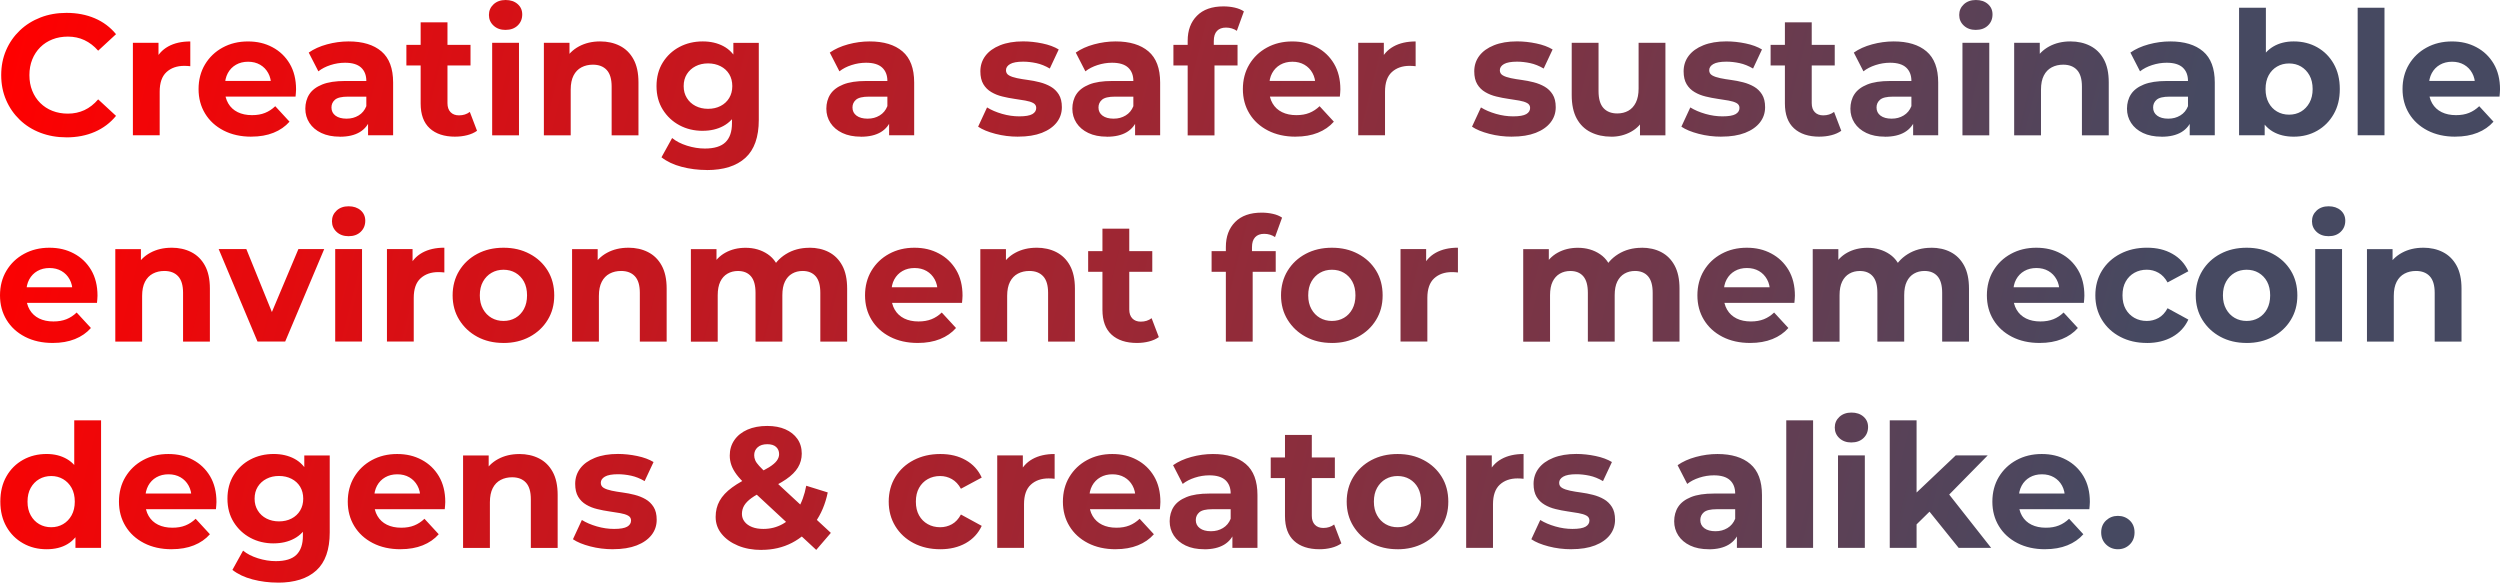 <?xml version="1.0" encoding="UTF-8"?>
<svg id="Layer_2" data-name="Layer 2" xmlns="http://www.w3.org/2000/svg" xmlns:xlink="http://www.w3.org/1999/xlink" viewBox="0 0 825.69 192.42">
  <defs>
    <style>
      .cls-1 {
        fill: url(#linear-gradient);
        stroke-width: 0px;
      }
    </style>
    <linearGradient id="linear-gradient" x1="7.15" y1="-5.26" x2="693.76" y2="164.51" gradientUnits="userSpaceOnUse">
      <stop offset="0" stop-color="red"/>
      <stop offset="1" stop-color="#464961"/>
    </linearGradient>
  </defs>
  <g id="Design">
    <path class="cls-1" d="M21.92,45.36c-3.07,0-5.91-.5-8.55-1.5-2.63-1-4.91-2.43-6.84-4.29-1.93-1.86-3.44-4.03-4.51-6.53-1.08-2.5-1.62-5.24-1.62-8.23s.54-5.73,1.62-8.23c1.08-2.5,2.59-4.67,4.54-6.53,1.95-1.86,4.23-3.28,6.84-4.29s5.47-1.51,8.57-1.51c3.44,0,6.56.6,9.34,1.79,2.78,1.19,5.12,2.94,7.01,5.25l-5.9,5.45c-1.36-1.55-2.88-2.71-4.54-3.49-1.67-.78-3.48-1.16-5.45-1.16-1.86,0-3.56.3-5.11.91-1.55.61-2.9,1.48-4.03,2.61s-2.02,2.48-2.64,4.03c-.62,1.55-.94,3.27-.94,5.17s.31,3.62.94,5.17c.62,1.55,1.5,2.9,2.64,4.03s2.48,2.01,4.03,2.61c1.55.61,3.26.91,5.11.91,1.97,0,3.78-.39,5.45-1.16,1.67-.78,3.18-1.96,4.54-3.55l5.9,5.45c-1.89,2.31-4.23,4.07-7.01,5.28-2.78,1.21-5.91,1.82-9.4,1.82ZM43.89,44.68V14.14h8.46v8.63l-1.19-2.5c.91-2.16,2.37-3.79,4.37-4.91,2.01-1.12,4.45-1.67,7.32-1.67v8.18c-.38-.04-.72-.07-1.02-.09-.3-.02-.62-.03-.97-.03-2.42,0-4.38.69-5.88,2.07-1.5,1.38-2.24,3.53-2.24,6.44v14.42h-8.86ZM83.01,45.14c-3.48,0-6.54-.68-9.17-2.04-2.63-1.36-4.67-3.23-6.1-5.59-1.44-2.37-2.16-5.06-2.16-8.09s.71-5.78,2.13-8.15c1.42-2.36,3.36-4.22,5.82-5.56,2.46-1.34,5.24-2.02,8.35-2.02s5.69.63,8.09,1.9c2.4,1.27,4.31,3.09,5.71,5.45,1.4,2.37,2.1,5.2,2.1,8.49,0,.34-.02.73-.06,1.16-.04.44-.08.84-.11,1.22h-24.81v-5.17h20.16l-3.41,1.53c0-1.59-.32-2.97-.97-4.14-.64-1.17-1.53-2.09-2.67-2.75-1.14-.66-2.46-.99-3.97-.99s-2.85.33-4,.99c-1.16.66-2.05,1.59-2.7,2.78-.64,1.19-.97,2.6-.97,4.23v1.36c0,1.67.37,3.13,1.11,4.4s1.78,2.23,3.12,2.89c1.34.66,2.92.99,4.74.99,1.63,0,3.06-.24,4.29-.74,1.23-.49,2.36-1.23,3.38-2.21l4.71,5.11c-1.4,1.59-3.16,2.81-5.28,3.66-2.12.85-4.56,1.28-7.32,1.28ZM112.25,45.14c-2.38,0-4.43-.41-6.13-1.22-1.7-.81-3.01-1.92-3.92-3.32-.91-1.4-1.36-2.97-1.36-4.71s.44-3.41,1.33-4.77c.89-1.36,2.3-2.43,4.23-3.21,1.93-.78,4.45-1.16,7.55-1.16h8.12v5.17h-7.15c-2.08,0-3.51.34-4.29,1.02-.78.68-1.16,1.53-1.16,2.56,0,1.14.44,2.03,1.33,2.7.89.66,2.11.99,3.66.99s2.8-.35,3.97-1.05c1.17-.7,2.02-1.73,2.56-3.09l1.36,4.09c-.64,1.97-1.82,3.46-3.52,4.49-1.7,1.02-3.9,1.53-6.59,1.53ZM121.56,44.68v-5.96l-.57-1.31v-10.67c0-1.89-.58-3.37-1.73-4.43-1.16-1.06-2.92-1.59-5.31-1.59-1.63,0-3.23.26-4.8.77-1.57.51-2.91,1.2-4,2.07l-3.18-6.19c1.67-1.17,3.67-2.08,6.02-2.72,2.35-.64,4.73-.97,7.15-.97,4.66,0,8.27,1.1,10.84,3.29,2.57,2.2,3.86,5.62,3.86,10.28v17.43h-8.29ZM134.22,21.63v-6.81h21.18v6.81h-21.18ZM150.34,45.14c-3.6,0-6.4-.92-8.4-2.75-2.01-1.84-3.01-4.57-3.01-8.2V7.38h8.86v26.69c0,1.29.34,2.28,1.02,2.98.68.7,1.61,1.05,2.78,1.05,1.4,0,2.59-.38,3.58-1.14l2.38,6.24c-.91.64-2,1.13-3.26,1.45-1.27.32-2.58.48-3.95.48ZM166.98,9.88c-1.63,0-2.95-.47-3.97-1.42-1.02-.94-1.53-2.12-1.53-3.52s.51-2.57,1.53-3.52c1.02-.94,2.35-1.42,3.97-1.42s2.95.44,3.97,1.33c1.02.89,1.53,2.03,1.53,3.43,0,1.48-.5,2.7-1.5,3.66-1,.96-2.34,1.45-4,1.45ZM162.55,44.68V14.14h8.86v30.55h-8.86ZM198.21,13.68c2.42,0,4.59.48,6.5,1.45,1.91.96,3.42,2.44,4.51,4.43,1.1,1.99,1.65,4.53,1.65,7.64v17.49h-8.86v-16.12c0-2.46-.54-4.28-1.62-5.45-1.08-1.17-2.6-1.76-4.57-1.76-1.4,0-2.66.29-3.78.88-1.12.59-1.99,1.49-2.61,2.7-.62,1.21-.94,2.76-.94,4.66v15.1h-8.86V14.14h8.46v8.46l-1.59-2.56c1.1-2.04,2.67-3.61,4.71-4.71s4.37-1.65,6.98-1.65ZM232.1,43.21c-2.84,0-5.4-.61-7.69-1.84-2.29-1.23-4.13-2.95-5.51-5.17-1.38-2.21-2.07-4.8-2.07-7.75s.69-5.59,2.07-7.81c1.38-2.21,3.22-3.93,5.51-5.14,2.29-1.21,4.85-1.82,7.69-1.82,2.57,0,4.84.52,6.81,1.56,1.97,1.04,3.5,2.65,4.6,4.83,1.1,2.18,1.65,4.97,1.65,8.37s-.55,6.14-1.65,8.32c-1.1,2.18-2.63,3.79-4.6,4.85-1.97,1.06-4.24,1.59-6.81,1.59ZM233.46,56.15c-2.88,0-5.65-.35-8.32-1.05-2.67-.7-4.89-1.75-6.67-3.15l3.52-6.36c1.29,1.06,2.92,1.9,4.91,2.53,1.99.62,3.95.94,5.88.94,3.14,0,5.42-.7,6.84-2.1,1.42-1.4,2.13-3.48,2.13-6.24v-4.6l.57-7.66-.11-7.72v-6.59h8.4v25.44c0,5.68-1.48,9.86-4.43,12.55-2.95,2.69-7.19,4.03-12.72,4.03ZM233.86,35.94c1.55,0,2.93-.31,4.14-.94,1.21-.62,2.16-1.51,2.84-2.64s1.02-2.44,1.02-3.92-.34-2.83-1.02-3.95c-.68-1.12-1.63-1.99-2.84-2.61-1.21-.62-2.59-.94-4.14-.94s-2.93.31-4.14.94c-1.21.62-2.17,1.5-2.87,2.61-.7,1.12-1.05,2.43-1.05,3.95s.35,2.78,1.05,3.92c.7,1.14,1.66,2.02,2.87,2.64,1.21.62,2.59.94,4.14.94ZM284.33,45.14c-2.38,0-4.43-.41-6.13-1.22-1.7-.81-3.01-1.92-3.92-3.32-.91-1.4-1.36-2.97-1.36-4.71s.44-3.41,1.33-4.77,2.3-2.43,4.23-3.21c1.93-.78,4.45-1.16,7.55-1.16h8.12v5.17h-7.15c-2.08,0-3.51.34-4.29,1.02-.78.68-1.16,1.53-1.16,2.56,0,1.14.44,2.03,1.34,2.7.89.66,2.11.99,3.66.99s2.8-.35,3.97-1.05c1.17-.7,2.02-1.73,2.56-3.09l1.36,4.09c-.64,1.97-1.82,3.46-3.52,4.49-1.7,1.02-3.9,1.53-6.59,1.53ZM293.65,44.68v-5.96l-.57-1.31v-10.67c0-1.89-.58-3.37-1.73-4.43-1.16-1.06-2.92-1.59-5.31-1.59-1.63,0-3.23.26-4.8.77-1.57.51-2.91,1.2-4,2.07l-3.18-6.19c1.67-1.17,3.67-2.08,6.02-2.72,2.35-.64,4.73-.97,7.15-.97,4.66,0,8.27,1.1,10.84,3.29,2.57,2.2,3.86,5.62,3.86,10.28v17.43h-8.29ZM336.28,45.14c-2.61,0-5.12-.31-7.52-.94-2.4-.62-4.31-1.41-5.71-2.36l2.95-6.36c1.4.87,3.06,1.58,4.97,2.13,1.91.55,3.79.82,5.65.82,2.04,0,3.49-.25,4.34-.74.85-.49,1.28-1.17,1.28-2.04,0-.72-.33-1.26-.99-1.62-.66-.36-1.54-.63-2.64-.82-1.1-.19-2.3-.38-3.61-.57-1.31-.19-2.62-.44-3.95-.77-1.33-.32-2.54-.8-3.63-1.45-1.1-.64-1.98-1.51-2.64-2.61-.66-1.1-.99-2.52-.99-4.26,0-1.93.56-3.63,1.67-5.11,1.12-1.48,2.73-2.64,4.85-3.49,2.12-.85,4.66-1.28,7.61-1.28,2.08,0,4.2.23,6.36.68,2.16.45,3.96,1.12,5.39,1.99l-2.95,6.3c-1.48-.87-2.96-1.47-4.46-1.79-1.5-.32-2.94-.48-4.34-.48-1.97,0-3.41.27-4.31.79-.91.53-1.36,1.21-1.36,2.04,0,.76.33,1.32.99,1.7.66.38,1.54.68,2.64.91,1.1.23,2.3.43,3.61.6,1.31.17,2.62.43,3.95.77,1.32.34,2.53.82,3.61,1.45,1.08.62,1.96,1.48,2.64,2.56.68,1.08,1.02,2.49,1.02,4.23,0,1.89-.57,3.57-1.7,5.02-1.14,1.46-2.77,2.6-4.91,3.44-2.14.83-4.74,1.25-7.81,1.25ZM365.58,45.14c-2.38,0-4.43-.41-6.13-1.22-1.7-.81-3.01-1.92-3.92-3.32-.91-1.4-1.36-2.97-1.36-4.71s.44-3.41,1.33-4.77,2.3-2.43,4.23-3.21c1.93-.78,4.45-1.16,7.55-1.16h8.12v5.17h-7.15c-2.08,0-3.51.34-4.29,1.02-.78.68-1.16,1.53-1.16,2.56,0,1.14.44,2.03,1.34,2.7.89.66,2.11.99,3.66.99s2.8-.35,3.97-1.05c1.17-.7,2.02-1.73,2.56-3.09l1.36,4.09c-.64,1.97-1.82,3.46-3.52,4.49-1.7,1.02-3.9,1.53-6.59,1.53ZM374.89,44.68v-5.96l-.57-1.31v-10.67c0-1.89-.58-3.37-1.73-4.43-1.16-1.06-2.92-1.59-5.31-1.59-1.63,0-3.23.26-4.8.77-1.57.51-2.91,1.2-4,2.07l-3.18-6.19c1.67-1.17,3.67-2.08,6.02-2.72,2.35-.64,4.73-.97,7.15-.97,4.66,0,8.27,1.1,10.84,3.29,2.57,2.2,3.86,5.62,3.86,10.28v17.43h-8.29ZM387.55,21.63v-6.81h21.18v6.81h-21.18ZM392.26,44.68V13.46c0-3.44,1.02-6.2,3.07-8.26,2.04-2.06,4.96-3.09,8.74-3.09,1.29,0,2.53.13,3.72.4,1.19.27,2.2.68,3.04,1.25l-2.33,6.42c-.49-.34-1.04-.61-1.65-.79-.61-.19-1.25-.28-1.93-.28-1.29,0-2.28.37-2.98,1.11-.7.74-1.05,1.85-1.05,3.32v2.84l.23,3.8v24.53h-8.86ZM427.92,45.14c-3.48,0-6.54-.68-9.17-2.04-2.63-1.36-4.67-3.23-6.1-5.59-1.44-2.37-2.16-5.06-2.16-8.09s.71-5.78,2.13-8.15c1.42-2.36,3.36-4.22,5.82-5.56,2.46-1.34,5.24-2.02,8.35-2.02s5.69.63,8.09,1.9c2.4,1.27,4.31,3.09,5.71,5.45,1.4,2.37,2.1,5.2,2.1,8.49,0,.34-.02.73-.06,1.16-.04.44-.08.84-.11,1.22h-24.81v-5.17h20.16l-3.41,1.53c0-1.59-.32-2.97-.97-4.14-.64-1.17-1.53-2.09-2.67-2.75-1.14-.66-2.46-.99-3.97-.99s-2.85.33-4,.99c-1.16.66-2.05,1.59-2.7,2.78s-.96,2.6-.96,4.23v1.36c0,1.67.37,3.13,1.11,4.4s1.78,2.23,3.12,2.89c1.34.66,2.92.99,4.74.99,1.63,0,3.06-.24,4.29-.74,1.23-.49,2.36-1.23,3.38-2.21l4.71,5.11c-1.4,1.59-3.16,2.81-5.28,3.66-2.12.85-4.56,1.28-7.32,1.28ZM448.59,44.68V14.14h8.46v8.63l-1.19-2.5c.91-2.16,2.37-3.79,4.37-4.91,2.01-1.12,4.45-1.67,7.32-1.67v8.18c-.38-.04-.72-.07-1.02-.09-.3-.02-.62-.03-.97-.03-2.42,0-4.38.69-5.88,2.07-1.5,1.38-2.24,3.53-2.24,6.44v14.42h-8.86ZM499.4,45.14c-2.61,0-5.12-.31-7.52-.94-2.4-.62-4.31-1.41-5.71-2.36l2.95-6.36c1.4.87,3.06,1.58,4.97,2.13,1.91.55,3.79.82,5.65.82,2.04,0,3.49-.25,4.34-.74.85-.49,1.28-1.17,1.28-2.04,0-.72-.33-1.26-.99-1.62-.66-.36-1.54-.63-2.64-.82-1.1-.19-2.3-.38-3.61-.57-1.31-.19-2.62-.44-3.95-.77-1.32-.32-2.54-.8-3.63-1.45-1.1-.64-1.98-1.51-2.64-2.61-.66-1.1-.99-2.52-.99-4.26,0-1.93.56-3.63,1.67-5.11,1.12-1.48,2.73-2.64,4.85-3.49,2.12-.85,4.66-1.28,7.61-1.28,2.08,0,4.2.23,6.36.68,2.16.45,3.95,1.12,5.39,1.99l-2.95,6.3c-1.48-.87-2.96-1.47-4.46-1.79-1.5-.32-2.94-.48-4.34-.48-1.97,0-3.41.27-4.32.79-.91.53-1.36,1.21-1.36,2.04,0,.76.33,1.32.99,1.7.66.38,1.54.68,2.64.91,1.1.23,2.3.43,3.61.6,1.31.17,2.62.43,3.95.77,1.32.34,2.53.82,3.61,1.45,1.08.62,1.96,1.48,2.64,2.56s1.02,2.49,1.02,4.23c0,1.89-.57,3.57-1.7,5.02-1.14,1.46-2.77,2.6-4.91,3.44-2.14.83-4.74,1.25-7.81,1.25ZM532.16,45.14c-2.54,0-4.8-.49-6.78-1.48-1.99-.98-3.53-2.49-4.63-4.51-1.1-2.02-1.65-4.61-1.65-7.75V14.14h8.86v15.95c0,2.54.54,4.4,1.62,5.59,1.08,1.19,2.6,1.79,4.57,1.79,1.36,0,2.57-.29,3.63-.88,1.06-.59,1.89-1.49,2.5-2.72.61-1.23.91-2.77.91-4.63v-15.1h8.86v30.55h-8.4v-8.4l1.53,2.44c-1.02,2.12-2.53,3.72-4.51,4.8s-4.15,1.62-6.5,1.62ZM568.55,45.14c-2.61,0-5.12-.31-7.52-.94-2.4-.62-4.31-1.41-5.71-2.36l2.95-6.36c1.4.87,3.06,1.58,4.97,2.13,1.91.55,3.79.82,5.65.82,2.04,0,3.49-.25,4.34-.74.85-.49,1.28-1.17,1.28-2.04,0-.72-.33-1.26-.99-1.62-.66-.36-1.54-.63-2.64-.82-1.1-.19-2.3-.38-3.61-.57-1.31-.19-2.62-.44-3.95-.77-1.32-.32-2.54-.8-3.63-1.45-1.1-.64-1.98-1.51-2.64-2.61-.66-1.1-.99-2.52-.99-4.26,0-1.93.56-3.63,1.67-5.11,1.12-1.48,2.73-2.64,4.85-3.49,2.12-.85,4.66-1.28,7.61-1.28,2.08,0,4.2.23,6.36.68,2.16.45,3.95,1.12,5.39,1.99l-2.95,6.3c-1.48-.87-2.96-1.47-4.46-1.79-1.5-.32-2.94-.48-4.34-.48-1.97,0-3.41.27-4.32.79-.91.53-1.36,1.21-1.36,2.04,0,.76.33,1.32.99,1.7.66.38,1.54.68,2.64.91,1.1.23,2.3.43,3.61.6,1.31.17,2.62.43,3.95.77,1.32.34,2.53.82,3.61,1.45,1.08.62,1.96,1.48,2.64,2.56s1.02,2.49,1.02,4.23c0,1.89-.57,3.57-1.7,5.02-1.14,1.46-2.77,2.6-4.91,3.44-2.14.83-4.74,1.25-7.81,1.25ZM584.79,21.63v-6.81h21.18v6.81h-21.18ZM600.92,45.14c-3.6,0-6.4-.92-8.4-2.75-2.01-1.84-3.01-4.57-3.01-8.2V7.38h8.86v26.69c0,1.29.34,2.28,1.02,2.98.68.7,1.61,1.05,2.78,1.05,1.4,0,2.59-.38,3.58-1.14l2.38,6.24c-.91.64-2,1.13-3.26,1.45-1.27.32-2.58.48-3.95.48ZM622.55,45.14c-2.38,0-4.43-.41-6.13-1.22-1.7-.81-3.01-1.92-3.92-3.32-.91-1.4-1.36-2.97-1.36-4.71s.44-3.41,1.33-4.77c.89-1.36,2.3-2.43,4.23-3.21,1.93-.78,4.45-1.16,7.55-1.16h8.12v5.17h-7.15c-2.08,0-3.51.34-4.29,1.02-.78.68-1.16,1.53-1.16,2.56,0,1.14.44,2.03,1.33,2.7.89.66,2.11.99,3.66.99s2.8-.35,3.97-1.05c1.17-.7,2.02-1.73,2.56-3.09l1.36,4.09c-.64,1.97-1.82,3.46-3.52,4.49-1.7,1.02-3.9,1.53-6.59,1.53ZM631.86,44.68v-5.96l-.57-1.31v-10.67c0-1.89-.58-3.37-1.73-4.43-1.16-1.06-2.92-1.59-5.31-1.59-1.63,0-3.23.26-4.8.77-1.57.51-2.91,1.2-4,2.07l-3.18-6.19c1.66-1.17,3.67-2.08,6.02-2.72,2.35-.64,4.73-.97,7.15-.97,4.66,0,8.27,1.1,10.84,3.29,2.57,2.2,3.86,5.62,3.86,10.28v17.43h-8.29ZM652.58,9.88c-1.63,0-2.95-.47-3.97-1.42-1.02-.94-1.53-2.12-1.53-3.52s.51-2.57,1.53-3.52c1.02-.94,2.35-1.42,3.97-1.42s2.95.44,3.97,1.33,1.53,2.03,1.53,3.43c0,1.48-.5,2.7-1.5,3.66-1,.96-2.34,1.45-4,1.45ZM648.15,44.68V14.14h8.86v30.55h-8.86ZM683.81,13.68c2.42,0,4.59.48,6.5,1.45,1.91.96,3.42,2.44,4.51,4.43,1.1,1.99,1.65,4.53,1.65,7.64v17.49h-8.86v-16.12c0-2.46-.54-4.28-1.62-5.45-1.08-1.17-2.6-1.76-4.57-1.76-1.4,0-2.66.29-3.78.88-1.12.59-1.99,1.49-2.61,2.7-.62,1.21-.94,2.76-.94,4.66v15.1h-8.86V14.14h8.46v8.46l-1.59-2.56c1.1-2.04,2.67-3.61,4.71-4.71,2.04-1.1,4.37-1.65,6.98-1.65ZM713.9,45.14c-2.38,0-4.43-.41-6.13-1.22-1.7-.81-3.01-1.92-3.92-3.32-.91-1.4-1.36-2.97-1.36-4.71s.44-3.41,1.33-4.77,2.3-2.43,4.23-3.21c1.93-.78,4.45-1.16,7.55-1.16h8.12v5.17h-7.15c-2.08,0-3.51.34-4.29,1.02-.78.68-1.16,1.53-1.16,2.56,0,1.14.44,2.03,1.34,2.7.89.66,2.11.99,3.66.99s2.8-.35,3.97-1.05c1.17-.7,2.02-1.73,2.56-3.09l1.36,4.09c-.64,1.97-1.82,3.46-3.52,4.49-1.7,1.02-3.9,1.53-6.59,1.53ZM723.21,44.68v-5.96l-.57-1.31v-10.67c0-1.89-.58-3.37-1.73-4.43-1.16-1.06-2.92-1.59-5.31-1.59-1.63,0-3.23.26-4.8.77-1.57.51-2.91,1.2-4,2.07l-3.18-6.19c1.67-1.17,3.67-2.08,6.02-2.72,2.35-.64,4.73-.97,7.15-.97,4.66,0,8.27,1.1,10.84,3.29,2.57,2.2,3.86,5.62,3.86,10.28v17.43h-8.29ZM739.51,44.68V2.55h8.86v17.77l-.57,9.03.17,9.09v6.24h-8.46ZM757.56,45.14c-2.69,0-5-.57-6.93-1.7-1.93-1.14-3.41-2.87-4.43-5.2-1.02-2.33-1.53-5.27-1.53-8.83s.54-6.55,1.62-8.86,2.58-4.03,4.51-5.17,4.18-1.7,6.76-1.7c2.88,0,5.46.64,7.75,1.93,2.29,1.29,4.11,3.1,5.45,5.45,1.34,2.35,2.02,5.13,2.02,8.35s-.67,5.94-2.02,8.29c-1.34,2.35-3.16,4.17-5.45,5.48-2.29,1.31-4.87,1.96-7.75,1.96ZM756.03,37.87c1.48,0,2.79-.34,3.95-1.02,1.15-.68,2.08-1.66,2.78-2.92.7-1.27,1.05-2.77,1.05-4.51s-.35-3.29-1.05-4.54c-.7-1.25-1.63-2.21-2.78-2.9-1.16-.68-2.47-1.02-3.95-1.02s-2.8.34-3.97,1.02c-1.17.68-2.1,1.65-2.78,2.9-.68,1.25-1.02,2.76-1.02,4.54s.34,3.25,1.02,4.51c.68,1.27,1.61,2.24,2.78,2.92,1.17.68,2.5,1.02,3.97,1.02ZM778.68,44.68V2.55h8.86v42.13h-8.86ZM810.93,45.14c-3.48,0-6.54-.68-9.17-2.04-2.63-1.36-4.66-3.23-6.1-5.59-1.44-2.37-2.16-5.06-2.16-8.09s.71-5.78,2.13-8.15c1.42-2.36,3.36-4.22,5.82-5.56,2.46-1.34,5.24-2.02,8.35-2.02s5.69.63,8.09,1.9c2.4,1.27,4.31,3.09,5.71,5.45,1.4,2.37,2.1,5.2,2.1,8.49,0,.34-.02.73-.06,1.16-.04.44-.08.84-.11,1.22h-24.81v-5.17h20.16l-3.41,1.53c0-1.59-.32-2.97-.97-4.14-.64-1.17-1.53-2.09-2.67-2.75-1.14-.66-2.46-.99-3.97-.99s-2.85.33-4,.99c-1.16.66-2.05,1.59-2.7,2.78-.64,1.19-.97,2.6-.97,4.23v1.36c0,1.67.37,3.13,1.11,4.4s1.78,2.23,3.12,2.89c1.34.66,2.92.99,4.74.99,1.63,0,3.06-.24,4.29-.74,1.23-.49,2.36-1.23,3.38-2.21l4.71,5.11c-1.4,1.59-3.16,2.81-5.28,3.66-2.12.85-4.56,1.28-7.32,1.28ZM17.43,113.27c-3.48,0-6.54-.68-9.17-2.04-2.63-1.36-4.67-3.23-6.1-5.59-1.44-2.36-2.16-5.06-2.16-8.09s.71-5.78,2.13-8.15c1.42-2.37,3.36-4.22,5.82-5.56,2.46-1.34,5.24-2.02,8.35-2.02s5.69.63,8.09,1.9c2.4,1.27,4.31,3.09,5.71,5.45,1.4,2.37,2.1,5.19,2.1,8.49,0,.34-.02.73-.06,1.16-.04.44-.08.84-.11,1.22H7.21v-5.17h20.16l-3.41,1.53c0-1.59-.32-2.97-.97-4.14-.64-1.17-1.53-2.09-2.67-2.75-1.14-.66-2.46-.99-3.97-.99s-2.85.33-4,.99c-1.16.66-2.05,1.59-2.7,2.78-.64,1.19-.97,2.6-.97,4.23v1.36c0,1.67.37,3.13,1.11,4.4.74,1.27,1.78,2.23,3.12,2.9,1.34.66,2.92.99,4.74.99,1.63,0,3.06-.25,4.29-.74,1.23-.49,2.36-1.23,3.38-2.21l4.71,5.11c-1.4,1.59-3.16,2.81-5.28,3.66-2.12.85-4.56,1.28-7.32,1.28ZM56.66,81.81c2.42,0,4.59.48,6.5,1.45,1.91.97,3.42,2.44,4.51,4.43,1.1,1.99,1.65,4.53,1.65,7.64v17.49h-8.86v-16.12c0-2.46-.54-4.28-1.62-5.45-1.08-1.17-2.6-1.76-4.57-1.76-1.4,0-2.66.29-3.78.88-1.12.59-1.99,1.49-2.61,2.7-.62,1.21-.94,2.76-.94,4.66v15.1h-8.86v-30.55h8.46v8.46l-1.59-2.56c1.1-2.04,2.67-3.61,4.71-4.71,2.04-1.1,4.37-1.65,6.98-1.65ZM85.05,112.81l-12.83-30.55h9.14l10.67,26.29h-4.54l11.07-26.29h8.52l-12.89,30.55h-9.14ZM115.14,78.01c-1.63,0-2.95-.47-3.97-1.42-1.02-.95-1.53-2.12-1.53-3.52s.51-2.57,1.53-3.52c1.02-.95,2.35-1.42,3.97-1.42s2.95.45,3.97,1.33c1.02.89,1.53,2.04,1.53,3.44,0,1.48-.5,2.7-1.5,3.66-1,.97-2.34,1.45-4,1.45ZM110.71,112.81v-30.55h8.86v30.55h-8.86ZM127.8,112.81v-30.55h8.46v8.63l-1.19-2.5c.91-2.16,2.37-3.79,4.37-4.91,2.01-1.12,4.45-1.67,7.32-1.67v8.18c-.38-.04-.72-.07-1.02-.09-.3-.02-.62-.03-.97-.03-2.42,0-4.38.69-5.88,2.07-1.5,1.38-2.24,3.53-2.24,6.44v14.42h-8.86ZM166.3,113.27c-3.26,0-6.14-.68-8.66-2.04-2.52-1.36-4.5-3.23-5.96-5.59-1.46-2.36-2.19-5.06-2.19-8.09s.73-5.78,2.19-8.15,3.44-4.22,5.96-5.56c2.52-1.34,5.4-2.02,8.66-2.02s6.09.67,8.63,2.02c2.54,1.34,4.52,3.19,5.96,5.54,1.44,2.35,2.16,5.07,2.16,8.18s-.72,5.73-2.16,8.09c-1.44,2.37-3.43,4.23-5.96,5.59-2.54,1.36-5.41,2.04-8.63,2.04ZM166.3,106c1.48,0,2.8-.34,3.97-1.02,1.17-.68,2.1-1.66,2.78-2.92.68-1.27,1.02-2.77,1.02-4.51s-.34-3.29-1.02-4.54c-.68-1.25-1.61-2.21-2.78-2.9-1.17-.68-2.5-1.02-3.97-1.02s-2.8.34-3.97,1.02c-1.17.68-2.11,1.65-2.81,2.9-.7,1.25-1.05,2.76-1.05,4.54s.35,3.25,1.05,4.51c.7,1.27,1.64,2.24,2.81,2.92,1.17.68,2.5,1.02,3.97,1.02ZM207.52,81.81c2.42,0,4.59.48,6.5,1.45,1.91.97,3.42,2.44,4.51,4.43,1.1,1.99,1.65,4.53,1.65,7.64v17.49h-8.86v-16.12c0-2.46-.54-4.28-1.62-5.45-1.08-1.17-2.6-1.76-4.57-1.76-1.4,0-2.66.29-3.78.88-1.12.59-1.99,1.49-2.61,2.7-.62,1.21-.94,2.76-.94,4.66v15.1h-8.86v-30.55h8.46v8.46l-1.59-2.56c1.1-2.04,2.67-3.61,4.71-4.71,2.04-1.1,4.37-1.65,6.98-1.65ZM267.3,81.81c2.42,0,4.57.48,6.44,1.45,1.87.97,3.35,2.44,4.43,4.43s1.62,4.53,1.62,7.64v17.49h-8.86v-16.12c0-2.46-.51-4.28-1.53-5.45-1.02-1.17-2.46-1.76-4.32-1.76-1.29,0-2.44.29-3.46.88-1.02.59-1.82,1.47-2.38,2.64-.57,1.17-.85,2.67-.85,4.49v15.33h-8.86v-16.12c0-2.46-.5-4.28-1.51-5.45-1-1.17-2.43-1.76-4.29-1.76-1.29,0-2.44.29-3.46.88-1.02.59-1.82,1.47-2.38,2.64s-.85,2.67-.85,4.49v15.33h-8.86v-30.55h8.46v8.35l-1.59-2.44c1.06-2.08,2.56-3.66,4.51-4.74,1.95-1.08,4.17-1.62,6.67-1.62,2.8,0,5.25.71,7.35,2.13,2.1,1.42,3.49,3.59,4.17,6.5l-3.12-.85c1.02-2.39,2.66-4.28,4.91-5.68,2.25-1.4,4.84-2.1,7.75-2.1ZM303.13,113.27c-3.48,0-6.54-.68-9.17-2.04-2.63-1.36-4.67-3.23-6.1-5.59-1.44-2.36-2.16-5.06-2.16-8.09s.71-5.78,2.13-8.15,3.36-4.22,5.82-5.56c2.46-1.34,5.24-2.02,8.35-2.02s5.69.63,8.09,1.9c2.4,1.27,4.31,3.09,5.71,5.45s2.1,5.19,2.1,8.49c0,.34-.02.73-.06,1.16-.04.44-.08.84-.11,1.22h-24.81v-5.17h20.16l-3.41,1.53c0-1.59-.32-2.97-.97-4.14s-1.53-2.09-2.67-2.75c-1.14-.66-2.46-.99-3.97-.99s-2.85.33-4,.99c-1.16.66-2.05,1.59-2.7,2.78s-.96,2.6-.96,4.23v1.36c0,1.67.37,3.13,1.11,4.4.74,1.27,1.78,2.23,3.12,2.9,1.34.66,2.92.99,4.74.99,1.63,0,3.06-.25,4.29-.74,1.23-.49,2.36-1.23,3.38-2.21l4.71,5.11c-1.4,1.59-3.16,2.81-5.28,3.66-2.12.85-4.56,1.28-7.32,1.28ZM342.36,81.81c2.42,0,4.59.48,6.5,1.45,1.91.97,3.42,2.44,4.51,4.43,1.1,1.99,1.65,4.53,1.65,7.64v17.49h-8.86v-16.12c0-2.46-.54-4.28-1.62-5.45-1.08-1.17-2.6-1.76-4.57-1.76-1.4,0-2.66.29-3.78.88-1.12.59-1.99,1.49-2.61,2.7-.62,1.21-.94,2.76-.94,4.66v15.1h-8.86v-30.55h8.46v8.46l-1.59-2.56c1.1-2.04,2.67-3.61,4.71-4.71,2.04-1.1,4.37-1.65,6.98-1.65ZM359.39,89.76v-6.81h21.18v6.81h-21.18ZM375.52,113.27c-3.6,0-6.4-.92-8.4-2.75-2.01-1.84-3.01-4.57-3.01-8.2v-26.8h8.86v26.68c0,1.29.34,2.28,1.02,2.98.68.7,1.61,1.05,2.78,1.05,1.4,0,2.59-.38,3.58-1.14l2.38,6.25c-.91.64-2,1.13-3.26,1.45-1.27.32-2.58.48-3.95.48ZM400.16,89.76v-6.81h21.18v6.81h-21.18ZM404.87,112.81v-31.23c0-3.44,1.02-6.2,3.07-8.26,2.04-2.06,4.96-3.09,8.74-3.09,1.29,0,2.53.13,3.72.4,1.19.26,2.2.68,3.04,1.25l-2.33,6.42c-.49-.34-1.04-.6-1.65-.79-.61-.19-1.25-.28-1.93-.28-1.29,0-2.28.37-2.98,1.11-.7.74-1.05,1.84-1.05,3.32v2.84l.23,3.8v24.53h-8.86ZM439.9,113.27c-3.26,0-6.14-.68-8.66-2.04-2.52-1.36-4.5-3.23-5.96-5.59-1.46-2.36-2.19-5.06-2.19-8.09s.73-5.78,2.19-8.15c1.46-2.37,3.44-4.22,5.96-5.56,2.52-1.34,5.4-2.02,8.66-2.02s6.09.67,8.63,2.02c2.54,1.34,4.52,3.19,5.96,5.54,1.44,2.35,2.16,5.07,2.16,8.18s-.72,5.73-2.16,8.09c-1.44,2.37-3.43,4.23-5.96,5.59-2.54,1.36-5.41,2.04-8.63,2.04ZM439.9,106c1.48,0,2.8-.34,3.97-1.02s2.1-1.66,2.78-2.92c.68-1.27,1.02-2.77,1.02-4.51s-.34-3.29-1.02-4.54c-.68-1.25-1.61-2.21-2.78-2.9s-2.5-1.02-3.97-1.02-2.8.34-3.97,1.02c-1.17.68-2.11,1.65-2.81,2.9-.7,1.25-1.05,2.76-1.05,4.54s.35,3.25,1.05,4.51c.7,1.27,1.64,2.24,2.81,2.92,1.17.68,2.5,1.02,3.97,1.02ZM462.56,112.81v-30.55h8.46v8.63l-1.19-2.5c.91-2.16,2.36-3.79,4.37-4.91,2.01-1.12,4.45-1.67,7.32-1.67v8.18c-.38-.04-.72-.07-1.02-.09-.3-.02-.62-.03-.96-.03-2.42,0-4.38.69-5.88,2.07-1.49,1.38-2.24,3.53-2.24,6.44v14.42h-8.86ZM542.21,81.81c2.42,0,4.57.48,6.44,1.45,1.87.97,3.35,2.44,4.43,4.43,1.08,1.99,1.62,4.53,1.62,7.64v17.49h-8.86v-16.12c0-2.46-.51-4.28-1.53-5.45-1.02-1.17-2.46-1.76-4.32-1.76-1.29,0-2.44.29-3.46.88-1.02.59-1.82,1.47-2.39,2.64-.57,1.17-.85,2.67-.85,4.49v15.33h-8.86v-16.12c0-2.46-.5-4.28-1.5-5.45-1-1.17-2.43-1.76-4.29-1.76-1.29,0-2.44.29-3.46.88-1.02.59-1.82,1.47-2.39,2.64-.57,1.17-.85,2.67-.85,4.49v15.33h-8.86v-30.55h8.46v8.35l-1.59-2.44c1.06-2.08,2.56-3.66,4.51-4.74,1.95-1.08,4.17-1.62,6.67-1.62,2.8,0,5.25.71,7.35,2.13,2.1,1.42,3.49,3.59,4.17,6.5l-3.12-.85c1.02-2.39,2.66-4.28,4.91-5.68,2.25-1.4,4.83-2.1,7.75-2.1ZM578.04,113.27c-3.48,0-6.54-.68-9.17-2.04-2.63-1.36-4.67-3.23-6.1-5.59-1.44-2.36-2.16-5.06-2.16-8.09s.71-5.78,2.13-8.15,3.36-4.22,5.82-5.56c2.46-1.34,5.24-2.02,8.35-2.02s5.69.63,8.09,1.9c2.4,1.27,4.31,3.09,5.71,5.45,1.4,2.37,2.1,5.19,2.1,8.49,0,.34-.02.73-.06,1.16-.04.44-.08.84-.11,1.22h-24.81v-5.17h20.16l-3.41,1.53c0-1.59-.32-2.97-.97-4.14s-1.53-2.09-2.67-2.75c-1.14-.66-2.46-.99-3.97-.99s-2.85.33-4,.99c-1.16.66-2.05,1.59-2.7,2.78s-.96,2.6-.96,4.23v1.36c0,1.67.37,3.13,1.11,4.4.74,1.27,1.78,2.23,3.12,2.9,1.34.66,2.92.99,4.74.99,1.63,0,3.06-.25,4.29-.74,1.23-.49,2.36-1.23,3.38-2.21l4.71,5.11c-1.4,1.59-3.16,2.81-5.28,3.66-2.12.85-4.56,1.28-7.32,1.28ZM637.82,81.81c2.42,0,4.57.48,6.44,1.45,1.87.97,3.35,2.44,4.43,4.43,1.08,1.99,1.62,4.53,1.62,7.64v17.49h-8.86v-16.12c0-2.46-.51-4.28-1.53-5.45-1.02-1.17-2.46-1.76-4.32-1.76-1.29,0-2.44.29-3.46.88-1.02.59-1.82,1.47-2.38,2.64-.57,1.17-.85,2.67-.85,4.49v15.33h-8.86v-16.12c0-2.46-.5-4.28-1.51-5.45-1-1.17-2.43-1.76-4.29-1.76-1.29,0-2.44.29-3.46.88-1.02.59-1.82,1.47-2.38,2.64-.57,1.17-.85,2.67-.85,4.49v15.33h-8.86v-30.55h8.46v8.35l-1.59-2.44c1.06-2.08,2.56-3.66,4.51-4.74,1.95-1.08,4.17-1.62,6.67-1.62,2.8,0,5.25.71,7.35,2.13,2.1,1.42,3.49,3.59,4.17,6.5l-3.12-.85c1.02-2.39,2.66-4.28,4.91-5.68,2.25-1.4,4.84-2.1,7.75-2.1ZM673.65,113.27c-3.48,0-6.54-.68-9.17-2.04-2.63-1.36-4.67-3.23-6.1-5.59-1.44-2.36-2.16-5.06-2.16-8.09s.71-5.78,2.13-8.15,3.36-4.22,5.82-5.56c2.46-1.34,5.24-2.02,8.35-2.02s5.69.63,8.09,1.9c2.4,1.27,4.31,3.09,5.71,5.45s2.1,5.19,2.1,8.49c0,.34-.02.73-.06,1.16-.04.44-.08.84-.11,1.22h-24.81v-5.17h20.16l-3.41,1.53c0-1.59-.32-2.97-.97-4.14-.64-1.17-1.53-2.09-2.67-2.75-1.14-.66-2.46-.99-3.97-.99s-2.85.33-4,.99c-1.16.66-2.05,1.59-2.7,2.78s-.96,2.6-.96,4.23v1.36c0,1.67.37,3.13,1.11,4.4.74,1.27,1.78,2.23,3.12,2.9,1.34.66,2.92.99,4.74.99,1.63,0,3.06-.25,4.29-.74,1.23-.49,2.36-1.23,3.38-2.21l4.71,5.11c-1.4,1.59-3.16,2.81-5.28,3.66-2.12.85-4.56,1.28-7.32,1.28ZM709.08,113.27c-3.29,0-6.23-.67-8.8-2.02-2.57-1.34-4.59-3.21-6.05-5.59-1.46-2.39-2.19-5.09-2.19-8.12s.73-5.78,2.19-8.15c1.46-2.37,3.47-4.22,6.05-5.56,2.57-1.34,5.51-2.02,8.8-2.02s6.02.67,8.4,2.02c2.39,1.34,4.14,3.26,5.28,5.76l-6.87,3.69c-.79-1.44-1.79-2.5-2.98-3.18-1.19-.68-2.49-1.02-3.89-1.02-1.51,0-2.88.34-4.09,1.02-1.21.68-2.17,1.65-2.87,2.9-.7,1.25-1.05,2.76-1.05,4.54s.35,3.29,1.05,4.54c.7,1.25,1.66,2.21,2.87,2.9,1.21.68,2.57,1.02,4.09,1.02,1.4,0,2.7-.33,3.89-.99,1.19-.66,2.19-1.73,2.98-3.21l6.87,3.75c-1.14,2.46-2.89,4.36-5.28,5.71-2.38,1.34-5.19,2.02-8.4,2.02ZM742.01,113.27c-3.26,0-6.14-.68-8.66-2.04-2.52-1.36-4.5-3.23-5.96-5.59-1.46-2.36-2.19-5.06-2.19-8.09s.73-5.78,2.19-8.15c1.46-2.37,3.44-4.22,5.96-5.56,2.52-1.34,5.4-2.02,8.66-2.02s6.09.67,8.63,2.02c2.54,1.34,4.52,3.19,5.96,5.54,1.44,2.35,2.16,5.07,2.16,8.18s-.72,5.73-2.16,8.09c-1.44,2.37-3.43,4.23-5.96,5.59-2.54,1.36-5.41,2.04-8.63,2.04ZM742.01,106c1.48,0,2.8-.34,3.97-1.02,1.17-.68,2.1-1.66,2.78-2.92.68-1.27,1.02-2.77,1.02-4.51s-.34-3.29-1.02-4.54c-.68-1.25-1.61-2.21-2.78-2.9s-2.5-1.02-3.97-1.02-2.8.34-3.97,1.02c-1.17.68-2.11,1.65-2.81,2.9-.7,1.25-1.05,2.76-1.05,4.54s.35,3.25,1.05,4.51c.7,1.27,1.64,2.24,2.81,2.92,1.17.68,2.5,1.02,3.97,1.02ZM769.09,78.01c-1.63,0-2.95-.47-3.97-1.42s-1.53-2.12-1.53-3.52.51-2.57,1.53-3.52,2.35-1.42,3.97-1.42,2.95.45,3.97,1.33c1.02.89,1.53,2.04,1.53,3.44,0,1.48-.5,2.7-1.51,3.66-1,.97-2.34,1.45-4,1.45ZM764.66,112.81v-30.55h8.86v30.55h-8.86ZM800.32,81.81c2.42,0,4.59.48,6.5,1.45,1.91.97,3.41,2.44,4.51,4.43,1.1,1.99,1.65,4.53,1.65,7.64v17.49h-8.86v-16.12c0-2.46-.54-4.28-1.62-5.45-1.08-1.17-2.6-1.76-4.57-1.76-1.4,0-2.66.29-3.77.88-1.12.59-1.99,1.49-2.61,2.7-.62,1.21-.94,2.76-.94,4.66v15.1h-8.86v-30.55h8.46v8.46l-1.59-2.56c1.1-2.04,2.67-3.61,4.71-4.71,2.04-1.1,4.37-1.65,6.98-1.65ZM15.39,181.4c-2.88,0-5.47-.65-7.78-1.96-2.31-1.31-4.14-3.13-5.48-5.48-1.34-2.35-2.02-5.11-2.02-8.29s.67-6,2.02-8.35c1.34-2.35,3.17-4.16,5.48-5.45,2.31-1.29,4.9-1.93,7.78-1.93,2.57,0,4.83.57,6.76,1.7,1.93,1.14,3.43,2.86,4.49,5.17,1.06,2.31,1.59,5.26,1.59,8.86s-.51,6.5-1.53,8.83c-1.02,2.33-2.49,4.06-4.4,5.2-1.91,1.14-4.21,1.7-6.9,1.7ZM16.92,174.13c1.44,0,2.74-.34,3.92-1.02,1.17-.68,2.11-1.66,2.81-2.92.7-1.27,1.05-2.77,1.05-4.51s-.35-3.29-1.05-4.54c-.7-1.25-1.64-2.21-2.81-2.9-1.17-.68-2.48-1.02-3.92-1.02s-2.8.34-3.97,1.02c-1.17.68-2.11,1.65-2.81,2.9-.7,1.25-1.05,2.76-1.05,4.54s.35,3.25,1.05,4.51c.7,1.27,1.64,2.24,2.81,2.92,1.17.68,2.5,1.02,3.97,1.02ZM24.92,180.95v-6.24l.17-9.09-.57-9.03v-17.77h8.86v42.13h-8.46ZM56.72,181.4c-3.48,0-6.54-.68-9.17-2.04-2.63-1.36-4.67-3.23-6.1-5.59-1.44-2.37-2.16-5.06-2.16-8.09s.71-5.78,2.13-8.15c1.42-2.36,3.36-4.22,5.82-5.56,2.46-1.34,5.24-2.02,8.35-2.02s5.69.63,8.09,1.9c2.4,1.27,4.31,3.09,5.71,5.45,1.4,2.37,2.1,5.2,2.1,8.49,0,.34-.02.73-.06,1.16-.04.44-.08.84-.11,1.22h-24.81v-5.17h20.16l-3.41,1.53c0-1.59-.32-2.97-.97-4.14-.64-1.17-1.53-2.09-2.67-2.75-1.14-.66-2.46-.99-3.97-.99s-2.85.33-4,.99c-1.16.66-2.05,1.59-2.7,2.78-.64,1.19-.97,2.6-.97,4.23v1.36c0,1.67.37,3.13,1.11,4.4s1.78,2.23,3.12,2.89c1.34.66,2.92.99,4.74.99,1.63,0,3.06-.24,4.29-.74,1.23-.49,2.36-1.23,3.38-2.21l4.71,5.11c-1.4,1.59-3.16,2.81-5.28,3.66-2.12.85-4.56,1.28-7.32,1.28ZM90.39,179.47c-2.84,0-5.4-.61-7.69-1.84-2.29-1.23-4.13-2.95-5.51-5.17-1.38-2.21-2.07-4.8-2.07-7.75s.69-5.59,2.07-7.81c1.38-2.21,3.22-3.93,5.51-5.14,2.29-1.21,4.85-1.82,7.69-1.82,2.57,0,4.84.52,6.81,1.56,1.97,1.04,3.5,2.65,4.6,4.83,1.1,2.18,1.65,4.97,1.65,8.37s-.55,6.14-1.65,8.32c-1.1,2.18-2.63,3.79-4.6,4.85-1.97,1.06-4.24,1.59-6.81,1.59ZM91.75,192.42c-2.88,0-5.65-.35-8.32-1.05-2.67-.7-4.89-1.75-6.67-3.15l3.52-6.36c1.29,1.06,2.92,1.9,4.91,2.53,1.99.62,3.95.94,5.88.94,3.14,0,5.42-.7,6.84-2.1,1.42-1.4,2.13-3.48,2.13-6.24v-4.6l.57-7.66-.11-7.72v-6.59h8.4v25.44c0,5.68-1.48,9.86-4.43,12.55-2.95,2.69-7.19,4.03-12.72,4.03ZM92.15,172.2c1.55,0,2.93-.31,4.14-.94,1.21-.62,2.16-1.51,2.84-2.64.68-1.14,1.02-2.44,1.02-3.92s-.34-2.83-1.02-3.95c-.68-1.12-1.63-1.99-2.84-2.61-1.21-.62-2.59-.94-4.14-.94s-2.93.31-4.14.94c-1.21.62-2.17,1.5-2.87,2.61-.7,1.12-1.05,2.43-1.05,3.95s.35,2.78,1.05,3.92c.7,1.14,1.66,2.02,2.87,2.64,1.21.62,2.59.94,4.14.94ZM132.29,181.4c-3.48,0-6.54-.68-9.17-2.04-2.63-1.36-4.67-3.23-6.1-5.59-1.44-2.37-2.16-5.06-2.16-8.09s.71-5.78,2.13-8.15c1.42-2.36,3.36-4.22,5.82-5.56,2.46-1.34,5.24-2.02,8.35-2.02s5.69.63,8.09,1.9c2.4,1.27,4.31,3.09,5.71,5.45,1.4,2.37,2.1,5.2,2.1,8.49,0,.34-.02.73-.06,1.16-.04.44-.08.84-.11,1.22h-24.81v-5.17h20.16l-3.41,1.53c0-1.59-.32-2.97-.97-4.14-.64-1.17-1.53-2.09-2.67-2.75-1.14-.66-2.46-.99-3.97-.99s-2.85.33-4,.99c-1.16.66-2.05,1.59-2.7,2.78-.64,1.19-.97,2.6-.97,4.23v1.36c0,1.67.37,3.13,1.11,4.4s1.78,2.23,3.12,2.89c1.34.66,2.92.99,4.74.99,1.63,0,3.06-.24,4.29-.74,1.23-.49,2.36-1.23,3.38-2.21l4.71,5.11c-1.4,1.59-3.16,2.81-5.28,3.66-2.12.85-4.56,1.28-7.32,1.28ZM171.52,149.95c2.42,0,4.59.48,6.5,1.45,1.91.96,3.42,2.44,4.51,4.43,1.1,1.99,1.65,4.53,1.65,7.64v17.49h-8.86v-16.12c0-2.46-.54-4.28-1.62-5.45-1.08-1.17-2.6-1.76-4.57-1.76-1.4,0-2.66.29-3.78.88-1.12.59-1.99,1.49-2.61,2.7-.62,1.21-.94,2.76-.94,4.66v15.1h-8.86v-30.55h8.46v8.46l-1.59-2.56c1.1-2.04,2.67-3.61,4.71-4.71s4.37-1.65,6.98-1.65ZM202.46,181.4c-2.61,0-5.12-.31-7.52-.94-2.4-.62-4.31-1.41-5.71-2.36l2.95-6.36c1.4.87,3.06,1.58,4.97,2.13,1.91.55,3.79.82,5.65.82,2.04,0,3.49-.25,4.34-.74s1.28-1.17,1.28-2.04c0-.72-.33-1.26-.99-1.62-.66-.36-1.54-.63-2.64-.82-1.1-.19-2.3-.38-3.61-.57-1.31-.19-2.62-.44-3.95-.77-1.33-.32-2.54-.8-3.63-1.45-1.1-.64-1.98-1.51-2.64-2.61-.66-1.1-.99-2.52-.99-4.26,0-1.93.56-3.63,1.67-5.11,1.12-1.48,2.73-2.64,4.85-3.49,2.12-.85,4.66-1.28,7.61-1.28,2.08,0,4.2.23,6.36.68,2.16.45,3.95,1.12,5.39,1.99l-2.95,6.3c-1.48-.87-2.96-1.47-4.46-1.79-1.5-.32-2.94-.48-4.34-.48-1.97,0-3.41.27-4.31.79-.91.53-1.36,1.21-1.36,2.04,0,.76.33,1.32.99,1.7.66.38,1.54.68,2.64.91,1.1.23,2.3.43,3.61.6,1.31.17,2.62.43,3.95.77,1.32.34,2.53.82,3.61,1.45,1.08.62,1.96,1.48,2.64,2.56.68,1.08,1.02,2.49,1.02,4.23,0,1.89-.57,3.57-1.7,5.02-1.14,1.46-2.77,2.6-4.91,3.44-2.14.83-4.74,1.25-7.81,1.25ZM251.52,181.63c-2.92,0-5.51-.47-7.78-1.42-2.27-.94-4.07-2.23-5.39-3.86-1.33-1.63-1.99-3.5-1.99-5.62,0-1.97.43-3.74,1.31-5.31.87-1.57,2.25-3.05,4.14-4.43,1.89-1.38,4.29-2.73,7.21-4.06,2.12-.98,3.78-1.85,5-2.61,1.21-.76,2.06-1.49,2.56-2.19s.74-1.41.74-2.13c0-.98-.33-1.78-.99-2.38-.66-.61-1.64-.91-2.92-.91-1.36,0-2.42.34-3.18,1.02-.76.68-1.14,1.55-1.14,2.61,0,.57.11,1.13.34,1.67.23.55.66,1.17,1.31,1.87.64.7,1.55,1.6,2.72,2.7l20.95,19.42-4.83,5.62-23.11-21.46c-1.32-1.21-2.38-2.35-3.18-3.41-.79-1.06-1.37-2.1-1.73-3.12-.36-1.02-.54-2.08-.54-3.18,0-1.93.51-3.63,1.53-5.11s2.46-2.62,4.31-3.44c1.85-.81,4.03-1.22,6.53-1.22,2.31,0,4.31.37,5.99,1.11,1.68.74,3.01,1.79,3.97,3.15s1.45,2.99,1.45,4.88c0,1.67-.42,3.19-1.25,4.57-.83,1.38-2.13,2.68-3.89,3.89s-4.06,2.44-6.9,3.69c-1.93.87-3.45,1.71-4.57,2.53-1.12.81-1.92,1.64-2.41,2.47s-.74,1.76-.74,2.78c0,.95.29,1.8.88,2.56.59.76,1.41,1.34,2.47,1.76,1.06.42,2.31.62,3.75.62,2.31,0,4.43-.54,6.36-1.62,1.93-1.08,3.57-2.69,4.91-4.83s2.3-4.74,2.87-7.81l7.1,2.21c-.79,3.86-2.21,7.21-4.26,10.05-2.04,2.84-4.56,5.04-7.55,6.59-2.99,1.55-6.34,2.33-10.05,2.33ZM310.56,181.4c-3.29,0-6.23-.67-8.8-2.01-2.57-1.34-4.59-3.21-6.05-5.59-1.46-2.38-2.19-5.09-2.19-8.12s.73-5.78,2.19-8.15c1.46-2.36,3.47-4.22,6.05-5.56,2.57-1.34,5.51-2.02,8.8-2.02s6.02.67,8.4,2.02c2.38,1.34,4.14,3.26,5.28,5.76l-6.87,3.69c-.79-1.44-1.79-2.5-2.98-3.18-1.19-.68-2.49-1.02-3.89-1.02-1.51,0-2.88.34-4.09,1.02-1.21.68-2.17,1.65-2.87,2.9-.7,1.25-1.05,2.76-1.05,4.54s.35,3.29,1.05,4.54c.7,1.25,1.66,2.21,2.87,2.89,1.21.68,2.57,1.02,4.09,1.02,1.4,0,2.7-.33,3.89-.99,1.19-.66,2.19-1.73,2.98-3.21l6.87,3.75c-1.14,2.46-2.9,4.36-5.28,5.71-2.39,1.34-5.19,2.01-8.4,2.01ZM329.36,180.95v-30.55h8.46v8.63l-1.19-2.5c.91-2.16,2.37-3.79,4.37-4.91,2.01-1.12,4.45-1.67,7.32-1.67v8.18c-.38-.04-.72-.07-1.02-.09-.3-.02-.62-.03-.97-.03-2.42,0-4.38.69-5.88,2.07-1.5,1.38-2.24,3.53-2.24,6.44v14.42h-8.86ZM368.48,181.4c-3.48,0-6.54-.68-9.17-2.04-2.63-1.36-4.67-3.23-6.1-5.59-1.44-2.37-2.16-5.06-2.16-8.09s.71-5.78,2.13-8.15c1.42-2.36,3.36-4.22,5.82-5.56,2.46-1.34,5.24-2.02,8.35-2.02s5.69.63,8.09,1.9,4.31,3.09,5.71,5.45c1.4,2.37,2.1,5.2,2.1,8.49,0,.34-.02.73-.06,1.16-.04.44-.08.84-.11,1.22h-24.81v-5.17h20.16l-3.41,1.53c0-1.59-.32-2.97-.97-4.14-.64-1.17-1.53-2.09-2.67-2.75-1.14-.66-2.46-.99-3.97-.99s-2.85.33-4,.99c-1.16.66-2.05,1.59-2.7,2.78s-.96,2.6-.96,4.23v1.36c0,1.67.37,3.13,1.11,4.4s1.78,2.23,3.12,2.89c1.34.66,2.92.99,4.74.99,1.63,0,3.06-.24,4.29-.74,1.23-.49,2.36-1.23,3.38-2.21l4.71,5.11c-1.4,1.59-3.16,2.81-5.28,3.66-2.12.85-4.56,1.28-7.32,1.28ZM397.72,181.4c-2.38,0-4.43-.41-6.13-1.22-1.7-.81-3.01-1.92-3.92-3.32-.91-1.4-1.36-2.97-1.36-4.71s.44-3.41,1.33-4.77,2.3-2.43,4.23-3.21c1.93-.78,4.45-1.16,7.55-1.16h8.12v5.17h-7.15c-2.08,0-3.51.34-4.29,1.02-.78.68-1.16,1.53-1.16,2.56,0,1.14.44,2.03,1.34,2.7.89.66,2.11.99,3.66.99s2.8-.35,3.97-1.05c1.17-.7,2.02-1.73,2.56-3.09l1.36,4.09c-.64,1.97-1.82,3.46-3.52,4.49-1.7,1.02-3.9,1.53-6.59,1.53ZM407.03,180.95v-5.96l-.57-1.31v-10.67c0-1.89-.58-3.37-1.73-4.43-1.16-1.06-2.92-1.59-5.31-1.59-1.63,0-3.23.26-4.8.77-1.57.51-2.91,1.2-4,2.07l-3.18-6.19c1.67-1.17,3.67-2.08,6.02-2.72,2.35-.64,4.73-.97,7.15-.97,4.66,0,8.27,1.1,10.84,3.29,2.57,2.2,3.86,5.62,3.86,10.28v17.43h-8.29ZM419.69,157.9v-6.81h21.18v6.81h-21.18ZM435.81,181.4c-3.6,0-6.4-.92-8.4-2.75-2.01-1.84-3.01-4.57-3.01-8.2v-26.8h8.86v26.69c0,1.29.34,2.28,1.02,2.98.68.7,1.61,1.05,2.78,1.05,1.4,0,2.59-.38,3.58-1.14l2.38,6.24c-.91.64-2,1.13-3.26,1.45-1.27.32-2.58.48-3.95.48ZM461.59,181.4c-3.26,0-6.14-.68-8.66-2.04-2.52-1.36-4.5-3.23-5.96-5.59-1.46-2.37-2.19-5.06-2.19-8.09s.73-5.78,2.19-8.15c1.46-2.36,3.44-4.22,5.96-5.56,2.52-1.34,5.4-2.02,8.66-2.02s6.09.67,8.63,2.02c2.54,1.34,4.52,3.19,5.96,5.54,1.44,2.35,2.16,5.07,2.16,8.18s-.72,5.73-2.16,8.09c-1.44,2.37-3.43,4.23-5.96,5.59-2.54,1.36-5.41,2.04-8.63,2.04ZM461.59,174.13c1.48,0,2.8-.34,3.97-1.02s2.1-1.66,2.78-2.92c.68-1.27,1.02-2.77,1.02-4.51s-.34-3.29-1.02-4.54c-.68-1.25-1.61-2.21-2.78-2.9-1.17-.68-2.5-1.02-3.97-1.02s-2.8.34-3.97,1.02c-1.17.68-2.11,1.65-2.81,2.9-.7,1.25-1.05,2.76-1.05,4.54s.35,3.25,1.05,4.51c.7,1.27,1.64,2.24,2.81,2.92,1.17.68,2.5,1.02,3.97,1.02ZM484.24,180.95v-30.55h8.46v8.63l-1.19-2.5c.91-2.16,2.36-3.79,4.37-4.91,2.01-1.12,4.45-1.67,7.32-1.67v8.18c-.38-.04-.72-.07-1.02-.09-.3-.02-.62-.03-.96-.03-2.42,0-4.38.69-5.88,2.07-1.49,1.38-2.24,3.53-2.24,6.44v14.42h-8.86ZM518.99,181.4c-2.61,0-5.12-.31-7.52-.94-2.4-.62-4.31-1.41-5.71-2.36l2.95-6.36c1.4.87,3.06,1.58,4.97,2.13s3.79.82,5.65.82c2.04,0,3.49-.25,4.34-.74.85-.49,1.28-1.17,1.28-2.04,0-.72-.33-1.26-.99-1.62-.66-.36-1.54-.63-2.64-.82s-2.3-.38-3.61-.57c-1.31-.19-2.62-.44-3.95-.77-1.32-.32-2.54-.8-3.63-1.45-1.1-.64-1.98-1.51-2.64-2.61-.66-1.1-.99-2.52-.99-4.26,0-1.93.56-3.63,1.67-5.11,1.12-1.48,2.73-2.64,4.85-3.49,2.12-.85,4.66-1.28,7.61-1.28,2.08,0,4.2.23,6.36.68,2.16.45,3.95,1.12,5.39,1.99l-2.95,6.3c-1.48-.87-2.96-1.47-4.46-1.79-1.5-.32-2.94-.48-4.34-.48-1.97,0-3.41.27-4.32.79-.91.53-1.36,1.21-1.36,2.04,0,.76.33,1.32.99,1.7.66.38,1.54.68,2.64.91,1.1.23,2.3.43,3.61.6,1.31.17,2.62.43,3.95.77,1.32.34,2.53.82,3.61,1.45,1.08.62,1.96,1.48,2.64,2.56s1.02,2.49,1.02,4.23c0,1.89-.57,3.57-1.7,5.02-1.14,1.46-2.77,2.6-4.91,3.44-2.14.83-4.74,1.25-7.81,1.25ZM564.35,181.4c-2.38,0-4.43-.41-6.13-1.22-1.7-.81-3.01-1.92-3.92-3.32-.91-1.4-1.36-2.97-1.36-4.71s.44-3.41,1.33-4.77,2.3-2.43,4.23-3.21c1.93-.78,4.45-1.16,7.55-1.16h8.12v5.17h-7.15c-2.08,0-3.51.34-4.29,1.02-.78.68-1.16,1.53-1.16,2.56,0,1.14.44,2.03,1.34,2.7.89.66,2.11.99,3.66.99s2.8-.35,3.97-1.05c1.17-.7,2.02-1.73,2.56-3.09l1.36,4.09c-.64,1.97-1.82,3.46-3.52,4.49-1.7,1.02-3.9,1.53-6.59,1.53ZM573.66,180.95v-5.96l-.57-1.31v-10.67c0-1.89-.58-3.37-1.73-4.43-1.16-1.06-2.92-1.59-5.31-1.59-1.63,0-3.23.26-4.8.77-1.57.51-2.91,1.2-4,2.07l-3.18-6.19c1.67-1.17,3.67-2.08,6.02-2.72,2.35-.64,4.73-.97,7.15-.97,4.66,0,8.27,1.1,10.84,3.29,2.57,2.2,3.86,5.62,3.86,10.28v17.43h-8.29ZM589.96,180.95v-42.13h8.86v42.13h-8.86ZM611.48,146.14c-1.63,0-2.95-.47-3.97-1.42-1.02-.94-1.53-2.12-1.53-3.52s.51-2.57,1.53-3.52c1.02-.94,2.35-1.42,3.97-1.42s2.95.44,3.97,1.33c1.02.89,1.53,2.03,1.53,3.43,0,1.48-.5,2.7-1.51,3.66-1,.96-2.34,1.45-4,1.45ZM607.05,180.95v-30.55h8.86v30.55h-8.86ZM624.14,180.95v-42.13h8.86v42.13h-8.86ZM631.46,174.7l.23-10.79,14.25-13.51h10.56l-13.68,13.91-4.6,3.75-6.76,6.64ZM646.9,180.95l-10.33-12.83,5.56-6.87,15.5,19.7h-10.73ZM675.46,181.4c-3.48,0-6.54-.68-9.17-2.04-2.63-1.36-4.67-3.23-6.1-5.59-1.44-2.37-2.16-5.06-2.16-8.09s.71-5.78,2.13-8.15c1.42-2.36,3.36-4.22,5.82-5.56,2.46-1.34,5.24-2.02,8.35-2.02s5.69.63,8.09,1.9c2.4,1.27,4.31,3.09,5.71,5.45,1.4,2.37,2.1,5.2,2.1,8.49,0,.34-.02.73-.06,1.16-.04.44-.08.84-.11,1.22h-24.81v-5.17h20.16l-3.41,1.53c0-1.59-.32-2.97-.96-4.14-.64-1.17-1.53-2.09-2.67-2.75-1.14-.66-2.46-.99-3.97-.99s-2.85.33-4,.99c-1.16.66-2.05,1.59-2.7,2.78-.64,1.19-.97,2.6-.97,4.23v1.36c0,1.67.37,3.13,1.11,4.4.74,1.27,1.78,2.23,3.12,2.89,1.34.66,2.92.99,4.74.99,1.63,0,3.06-.24,4.29-.74,1.23-.49,2.36-1.23,3.38-2.21l4.71,5.11c-1.4,1.59-3.16,2.81-5.28,3.66-2.12.85-4.56,1.28-7.32,1.28ZM699.48,181.4c-1.51,0-2.81-.52-3.89-1.56s-1.62-2.37-1.62-4,.54-2.94,1.62-3.95c1.08-1,2.37-1.51,3.89-1.51s2.86.5,3.92,1.51c1.06,1,1.59,2.32,1.59,3.95s-.53,2.96-1.59,4c-1.06,1.04-2.37,1.56-3.92,1.56Z"/>
  </g>
</svg>
